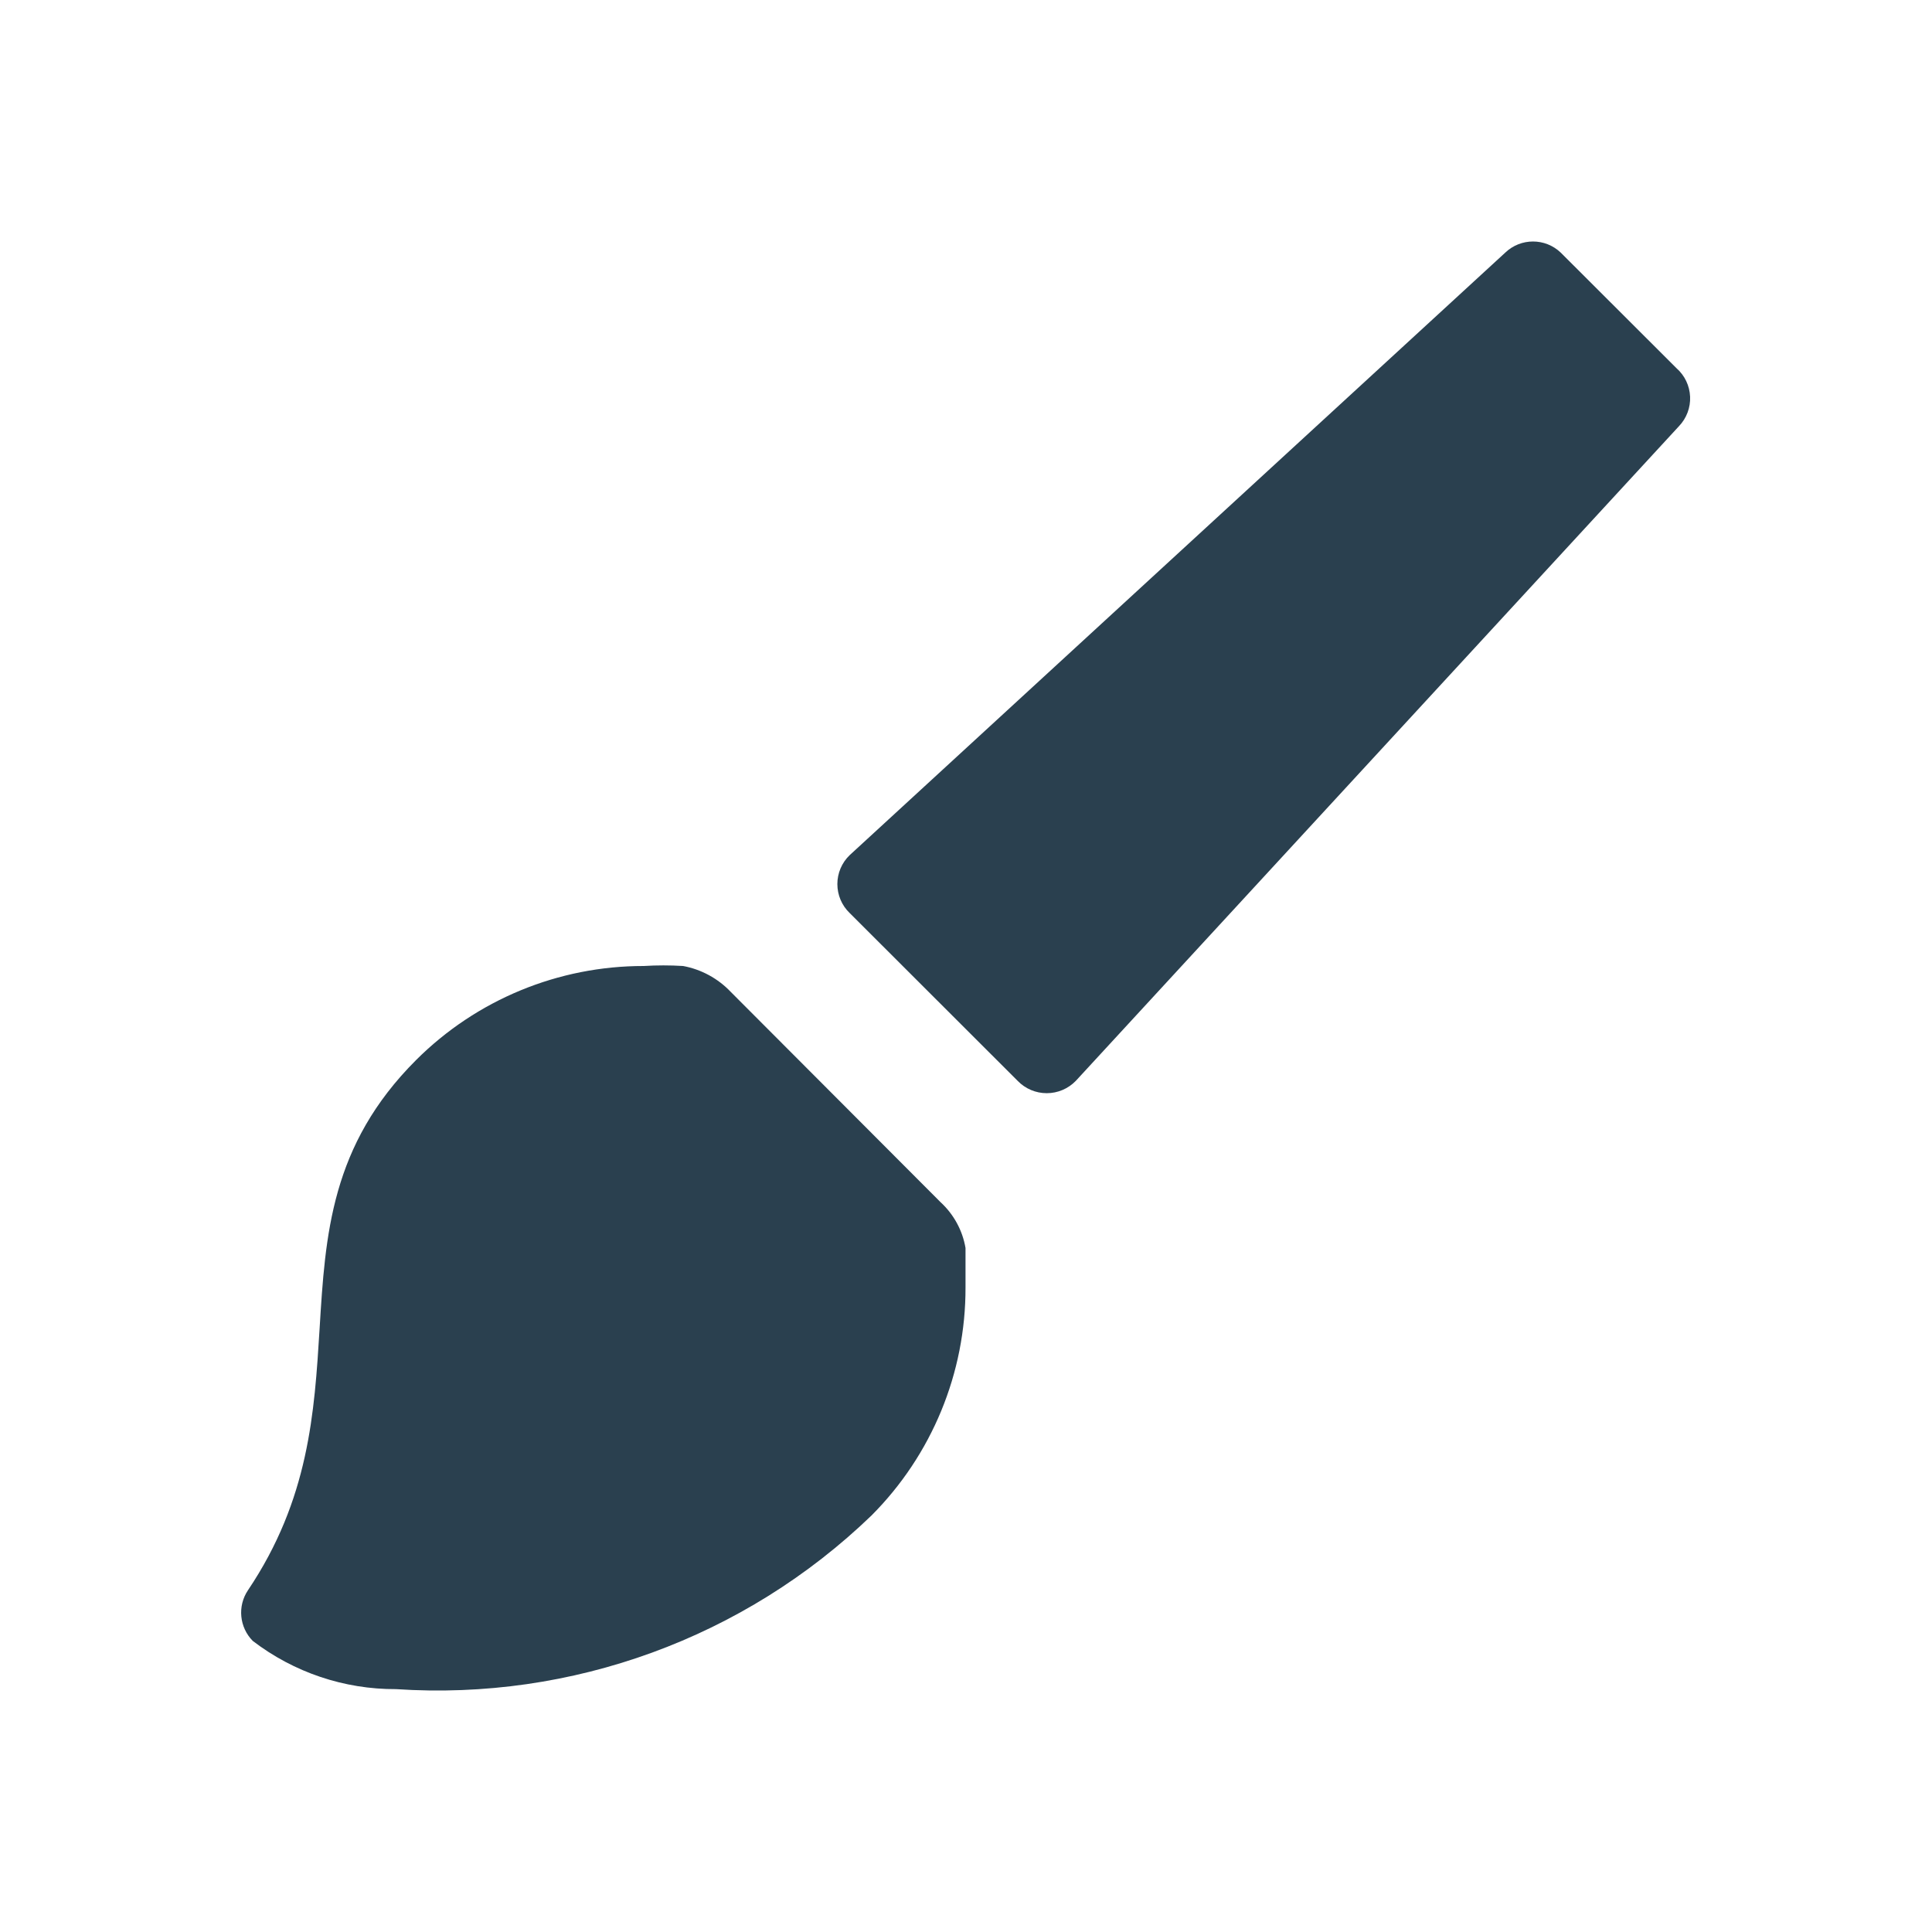<svg width="24" height="24" viewBox="0 0 24 24" fill="none" xmlns="http://www.w3.org/2000/svg">
<path fill-rule="evenodd" clip-rule="evenodd" d="M13.363 13.428L20.857 5.294C20.951 5.196 21.001 5.063 20.995 4.928C20.989 4.792 20.929 4.665 20.827 4.575L19.388 3.138C19.195 2.954 18.892 2.954 18.699 3.138L10.555 10.623C10.457 10.717 10.402 10.847 10.402 10.982C10.402 11.118 10.457 11.248 10.555 11.342L12.643 13.428C12.737 13.525 12.867 13.58 13.003 13.58C13.139 13.58 13.268 13.525 13.363 13.428ZM9.076 12.32L11.684 14.934C11.848 15.085 11.957 15.285 11.994 15.503V15.992C11.997 17.055 11.576 18.075 10.825 18.827C9.249 20.346 7.104 21.129 4.919 20.983C4.276 20.986 3.65 20.775 3.14 20.384C2.973 20.215 2.948 19.952 3.08 19.755C3.84 18.625 3.906 17.544 3.97 16.508C4.041 15.338 4.109 14.227 5.169 13.168C5.919 12.419 6.936 11.999 7.997 12C8.16 11.99 8.323 11.99 8.486 12C8.711 12.042 8.918 12.154 9.076 12.32Z" fill="#2A404F"/>
</svg>
